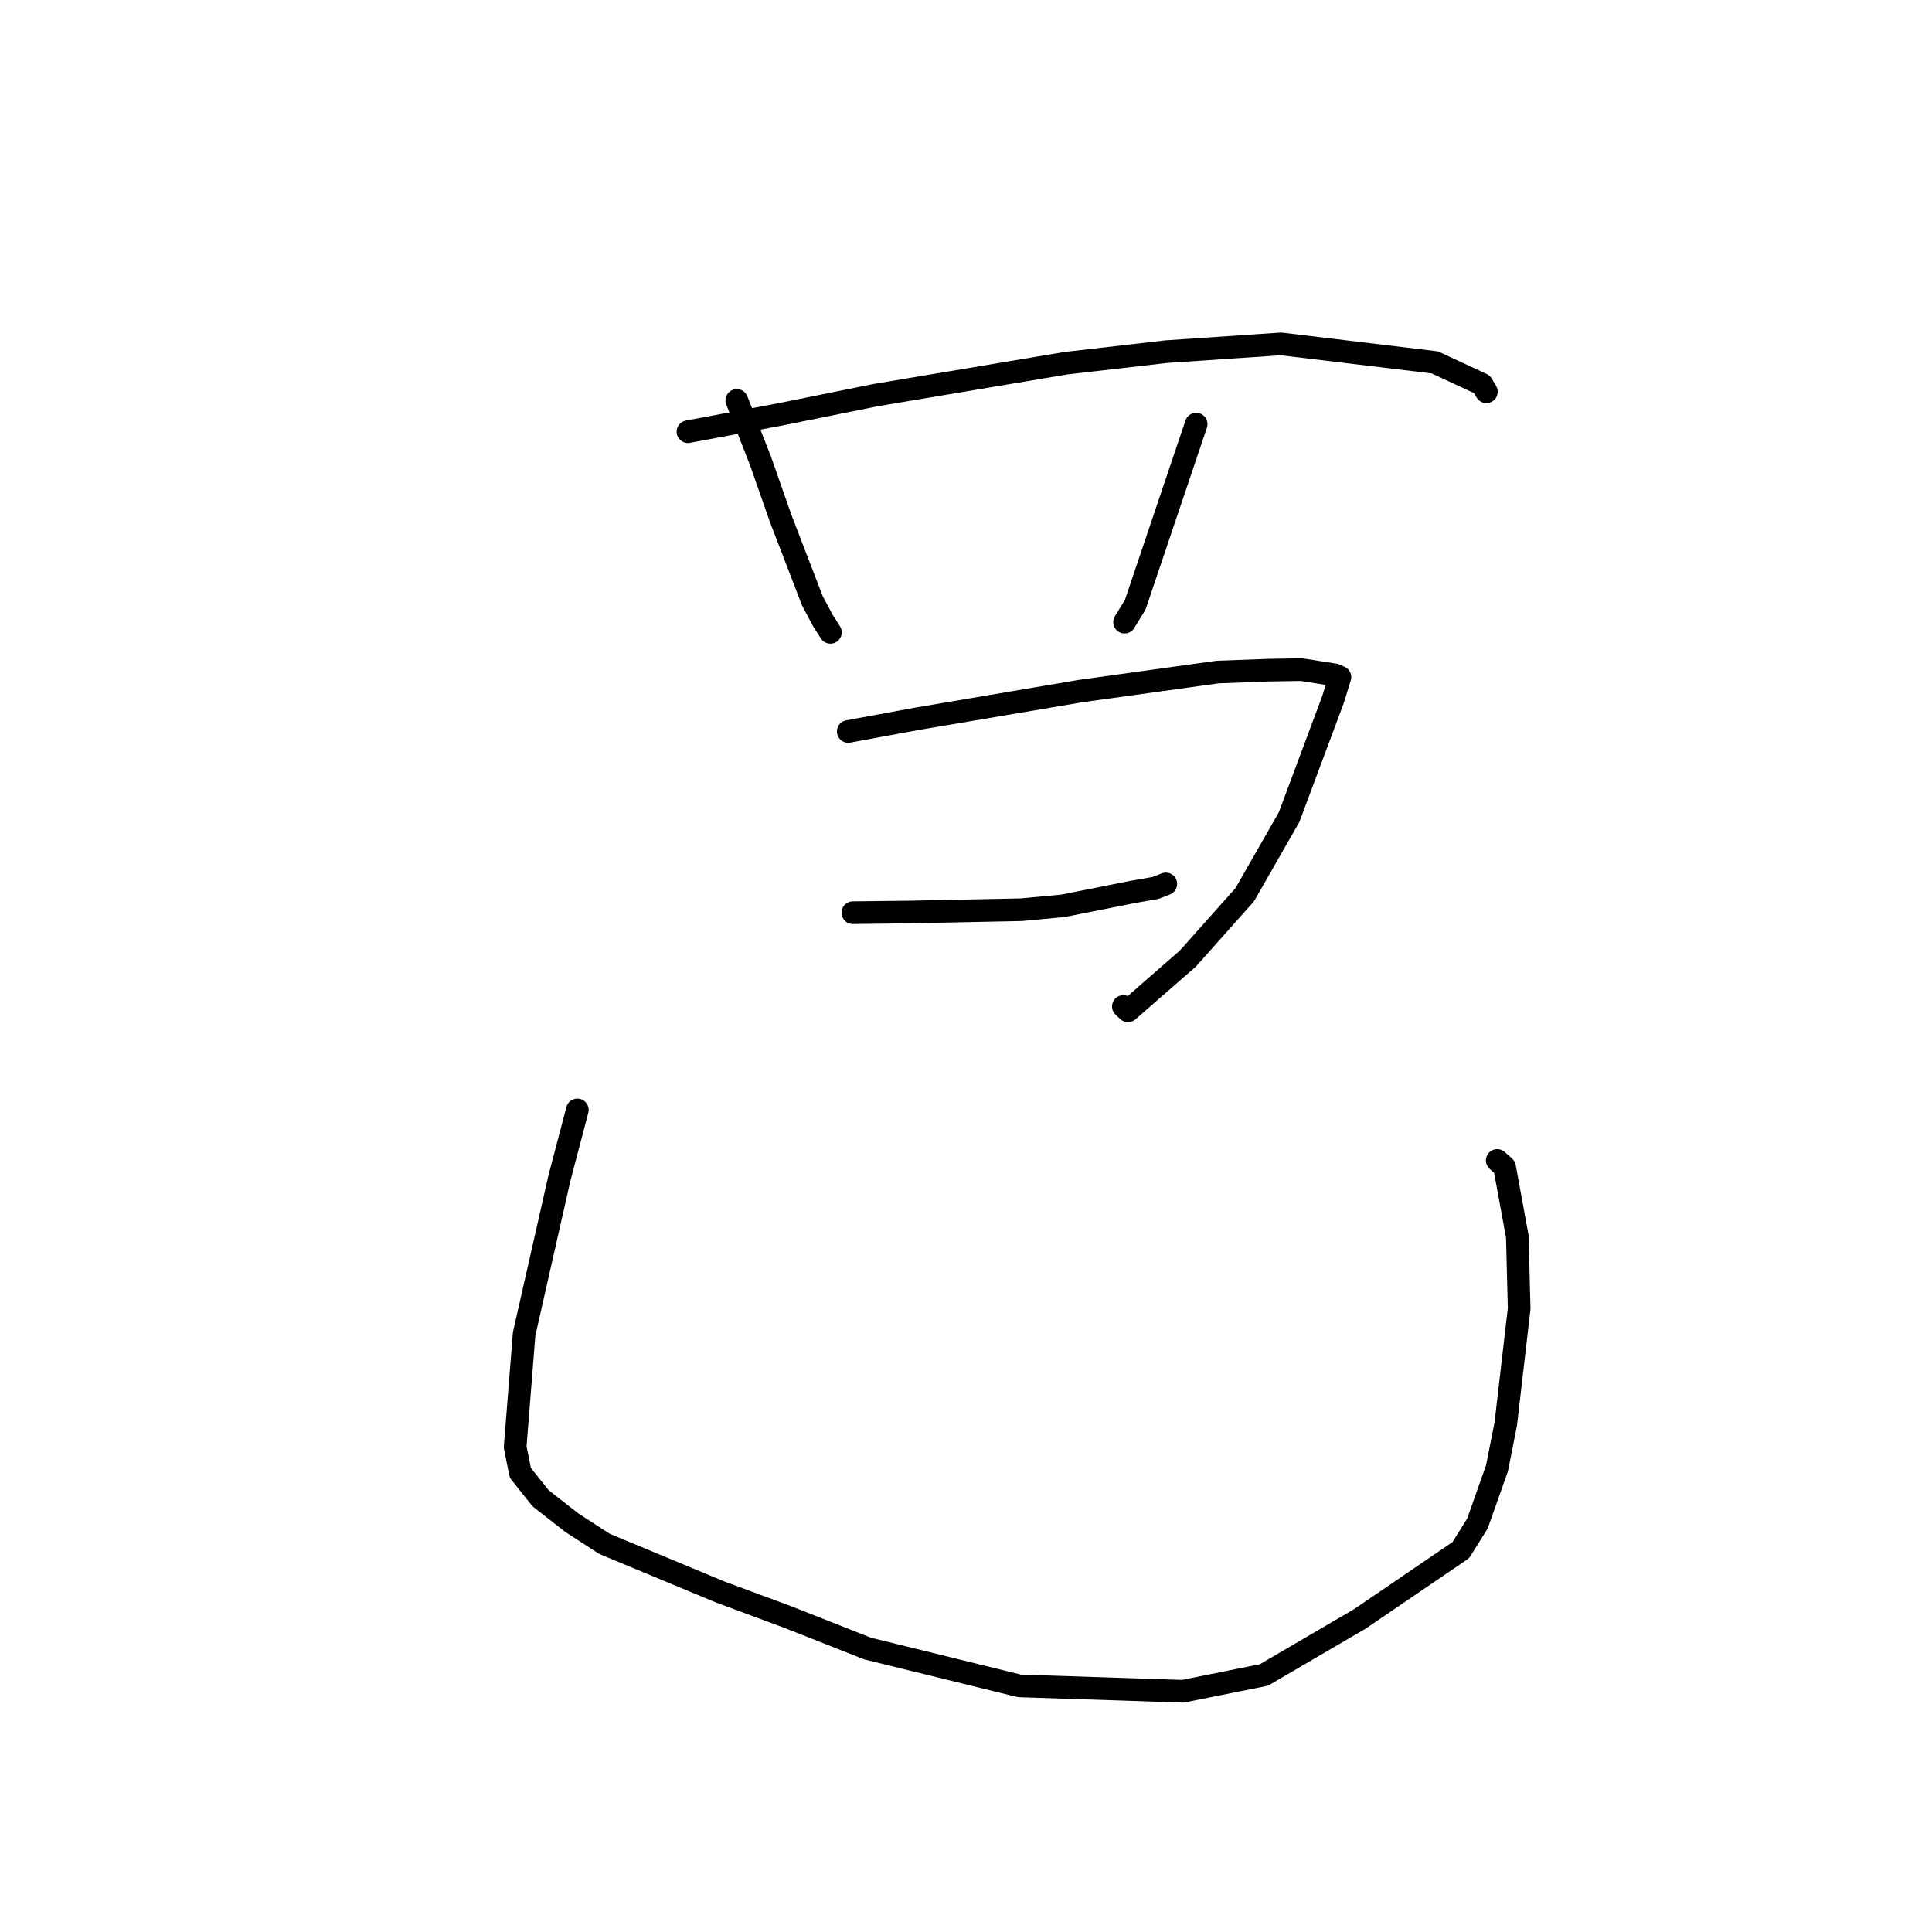<?xml version="1.0" standalone="no"?>
    <svg width="256" height="256" xmlns="http://www.w3.org/2000/svg" version="1.1">
    <polyline stroke="black" stroke-width="3" stroke-linecap="round" fill="transparent" stroke-linejoin="round" points="91.16 57.204 103.61 54.865 116 52.36 141.255 48.125 154.512 46.598 169.733 45.568 190.117 48.017 196.372 50.922 196.896 51.817 196.949 51.907 196.951 51.912 196.952 51.913 " />
        <polyline stroke="black" stroke-width="3" stroke-linecap="round" fill="transparent" stroke-linejoin="round" points="97.632 53.055 100.77 61.067 103.439 68.681 107.645 79.61 109.024 82.204 109.97 83.686 110.035 83.787 " />
        <polyline stroke="black" stroke-width="3" stroke-linecap="round" fill="transparent" stroke-linejoin="round" points="158.499 56.201 150.425 80.126 149.008 82.435 " />
        <polyline stroke="black" stroke-width="3" stroke-linecap="round" fill="transparent" stroke-linejoin="round" points="112.397 96.922 121.509 95.243 143.195 91.569 161.353 89.049 168.141 88.798 172.457 88.727 176.902 89.43 177.503 89.704 177.546 89.724 176.654 92.628 170.816 108.27 164.936 118.551 157.403 127.012 149.465 133.938 148.853 133.363 " />
        <polyline stroke="black" stroke-width="3" stroke-linecap="round" fill="transparent" stroke-linejoin="round" points="113.004 120.936 120.753 120.843 135.337 120.541 140.868 120.023 150.069 118.192 153.112 117.658 154.384 117.161 154.477 117.125 " />
        <polyline stroke="black" stroke-width="3" stroke-linecap="round" fill="transparent" stroke-linejoin="round" points="76.501 147.073 74.114 156.157 69.447 176.764 68.26 191.746 68.948 195.159 71.632 198.526 75.761 201.755 80.095 204.568 95.392 210.931 104.383 214.265 114.965 218.443 135.078 223.387 156.733 224.101 167.487 221.936 180.174 214.521 193.563 205.401 195.768 201.871 198.361 194.542 199.523 188.667 201.295 173.396 201.052 163.859 199.363 154.636 198.388 153.764 " />
        </svg>